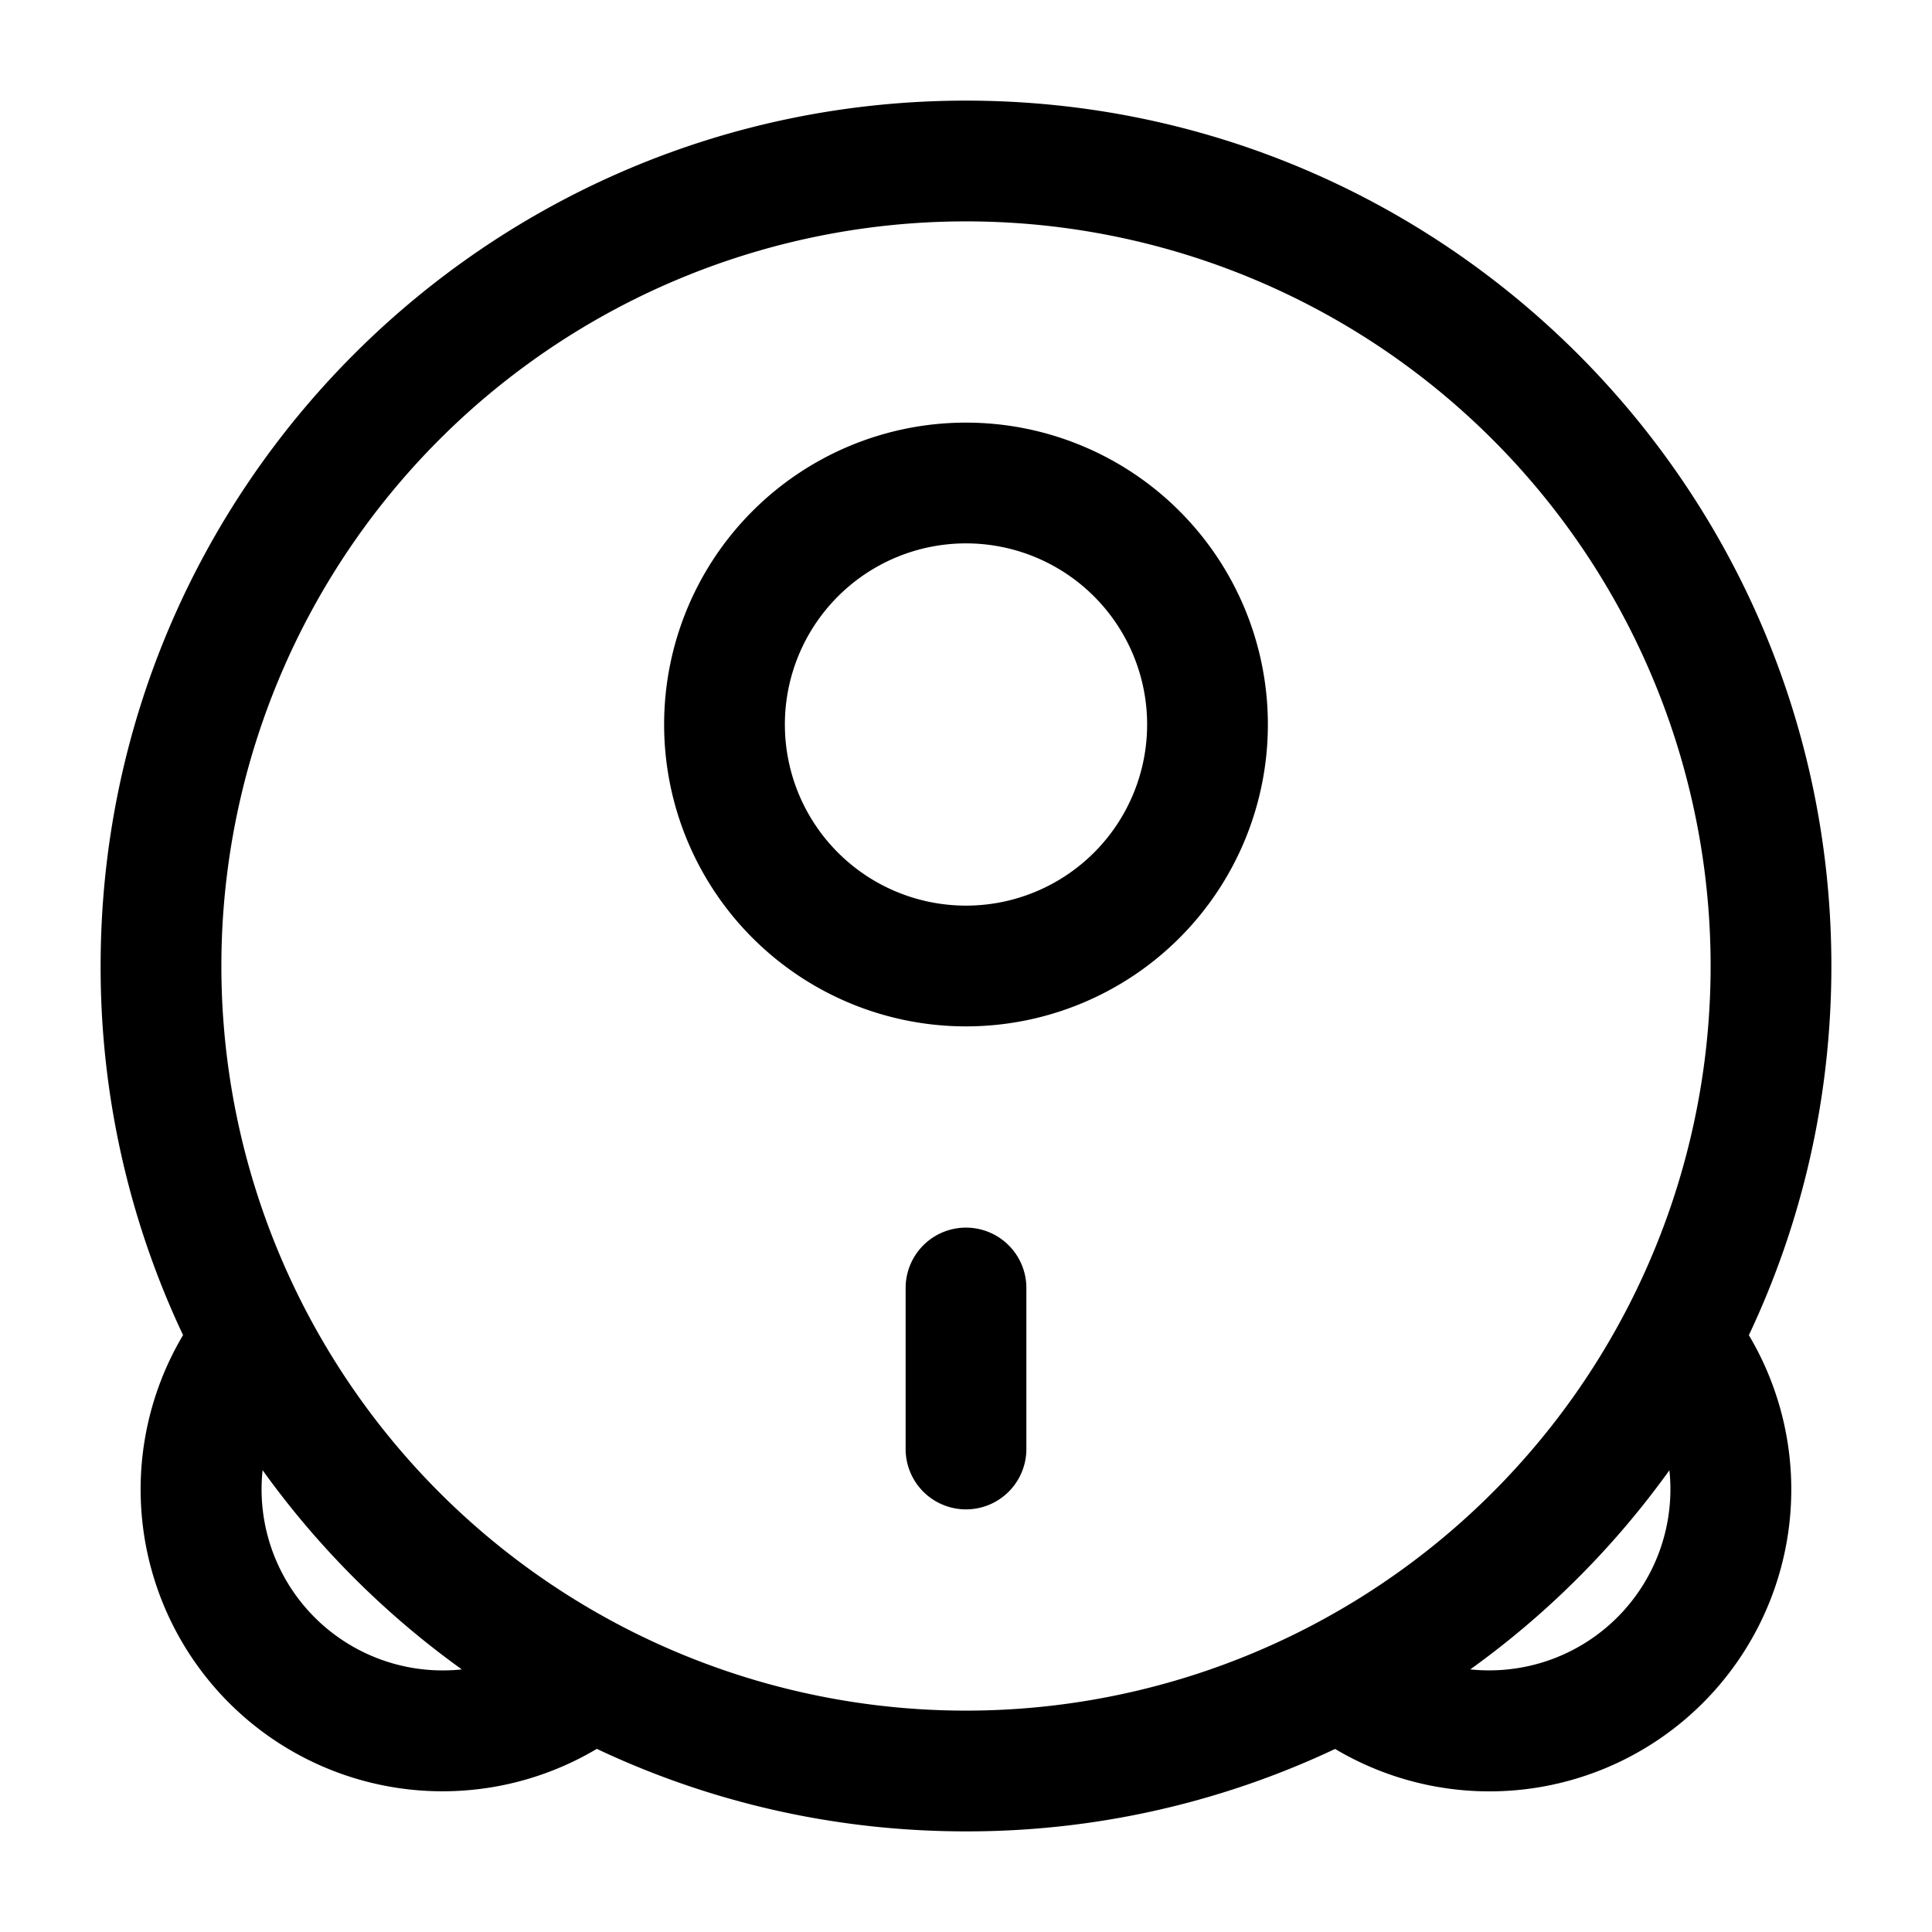 <svg xmlns="http://www.w3.org/2000/svg" width="1em" height="1em" viewBox="0 0 24 24"><path fill="currentColor" fill-rule="evenodd" d="M12 2.75a9.25 9.25 0 1 0 0 18.5a9.25 9.25 0 0 0 0-18.5M1.25 12C1.25 6.063 6.063 1.25 12 1.25S22.75 6.063 22.75 12c0 1.64-.367 3.195-1.025 4.586a3.75 3.75 0 0 1-5.14 5.14A10.7 10.7 0 0 1 12 22.75c-1.64 0-3.195-.367-4.586-1.025a3.75 3.75 0 0 1-5.14-5.14A10.7 10.7 0 0 1 1.25 12m2.012 6.263a2.25 2.25 0 0 0 2.475 2.475a10.8 10.8 0 0 1-2.475-2.475m15.002 2.475q.116.012.236.012a2.25 2.25 0 0 0 2.238-2.486a10.8 10.8 0 0 1-2.474 2.474M12 6.75a2.25 2.25 0 1 0 0 4.5a2.25 2.25 0 0 0 0-4.5M8.25 9a3.75 3.75 0 1 1 7.5 0a3.75 3.75 0 0 1-7.5 0M12 15.25a.75.75 0 0 1 .75.75v2a.75.75 0 0 1-1.5 0v-2a.75.75 0 0 1 .75-.75" clip-rule="evenodd"/></svg>